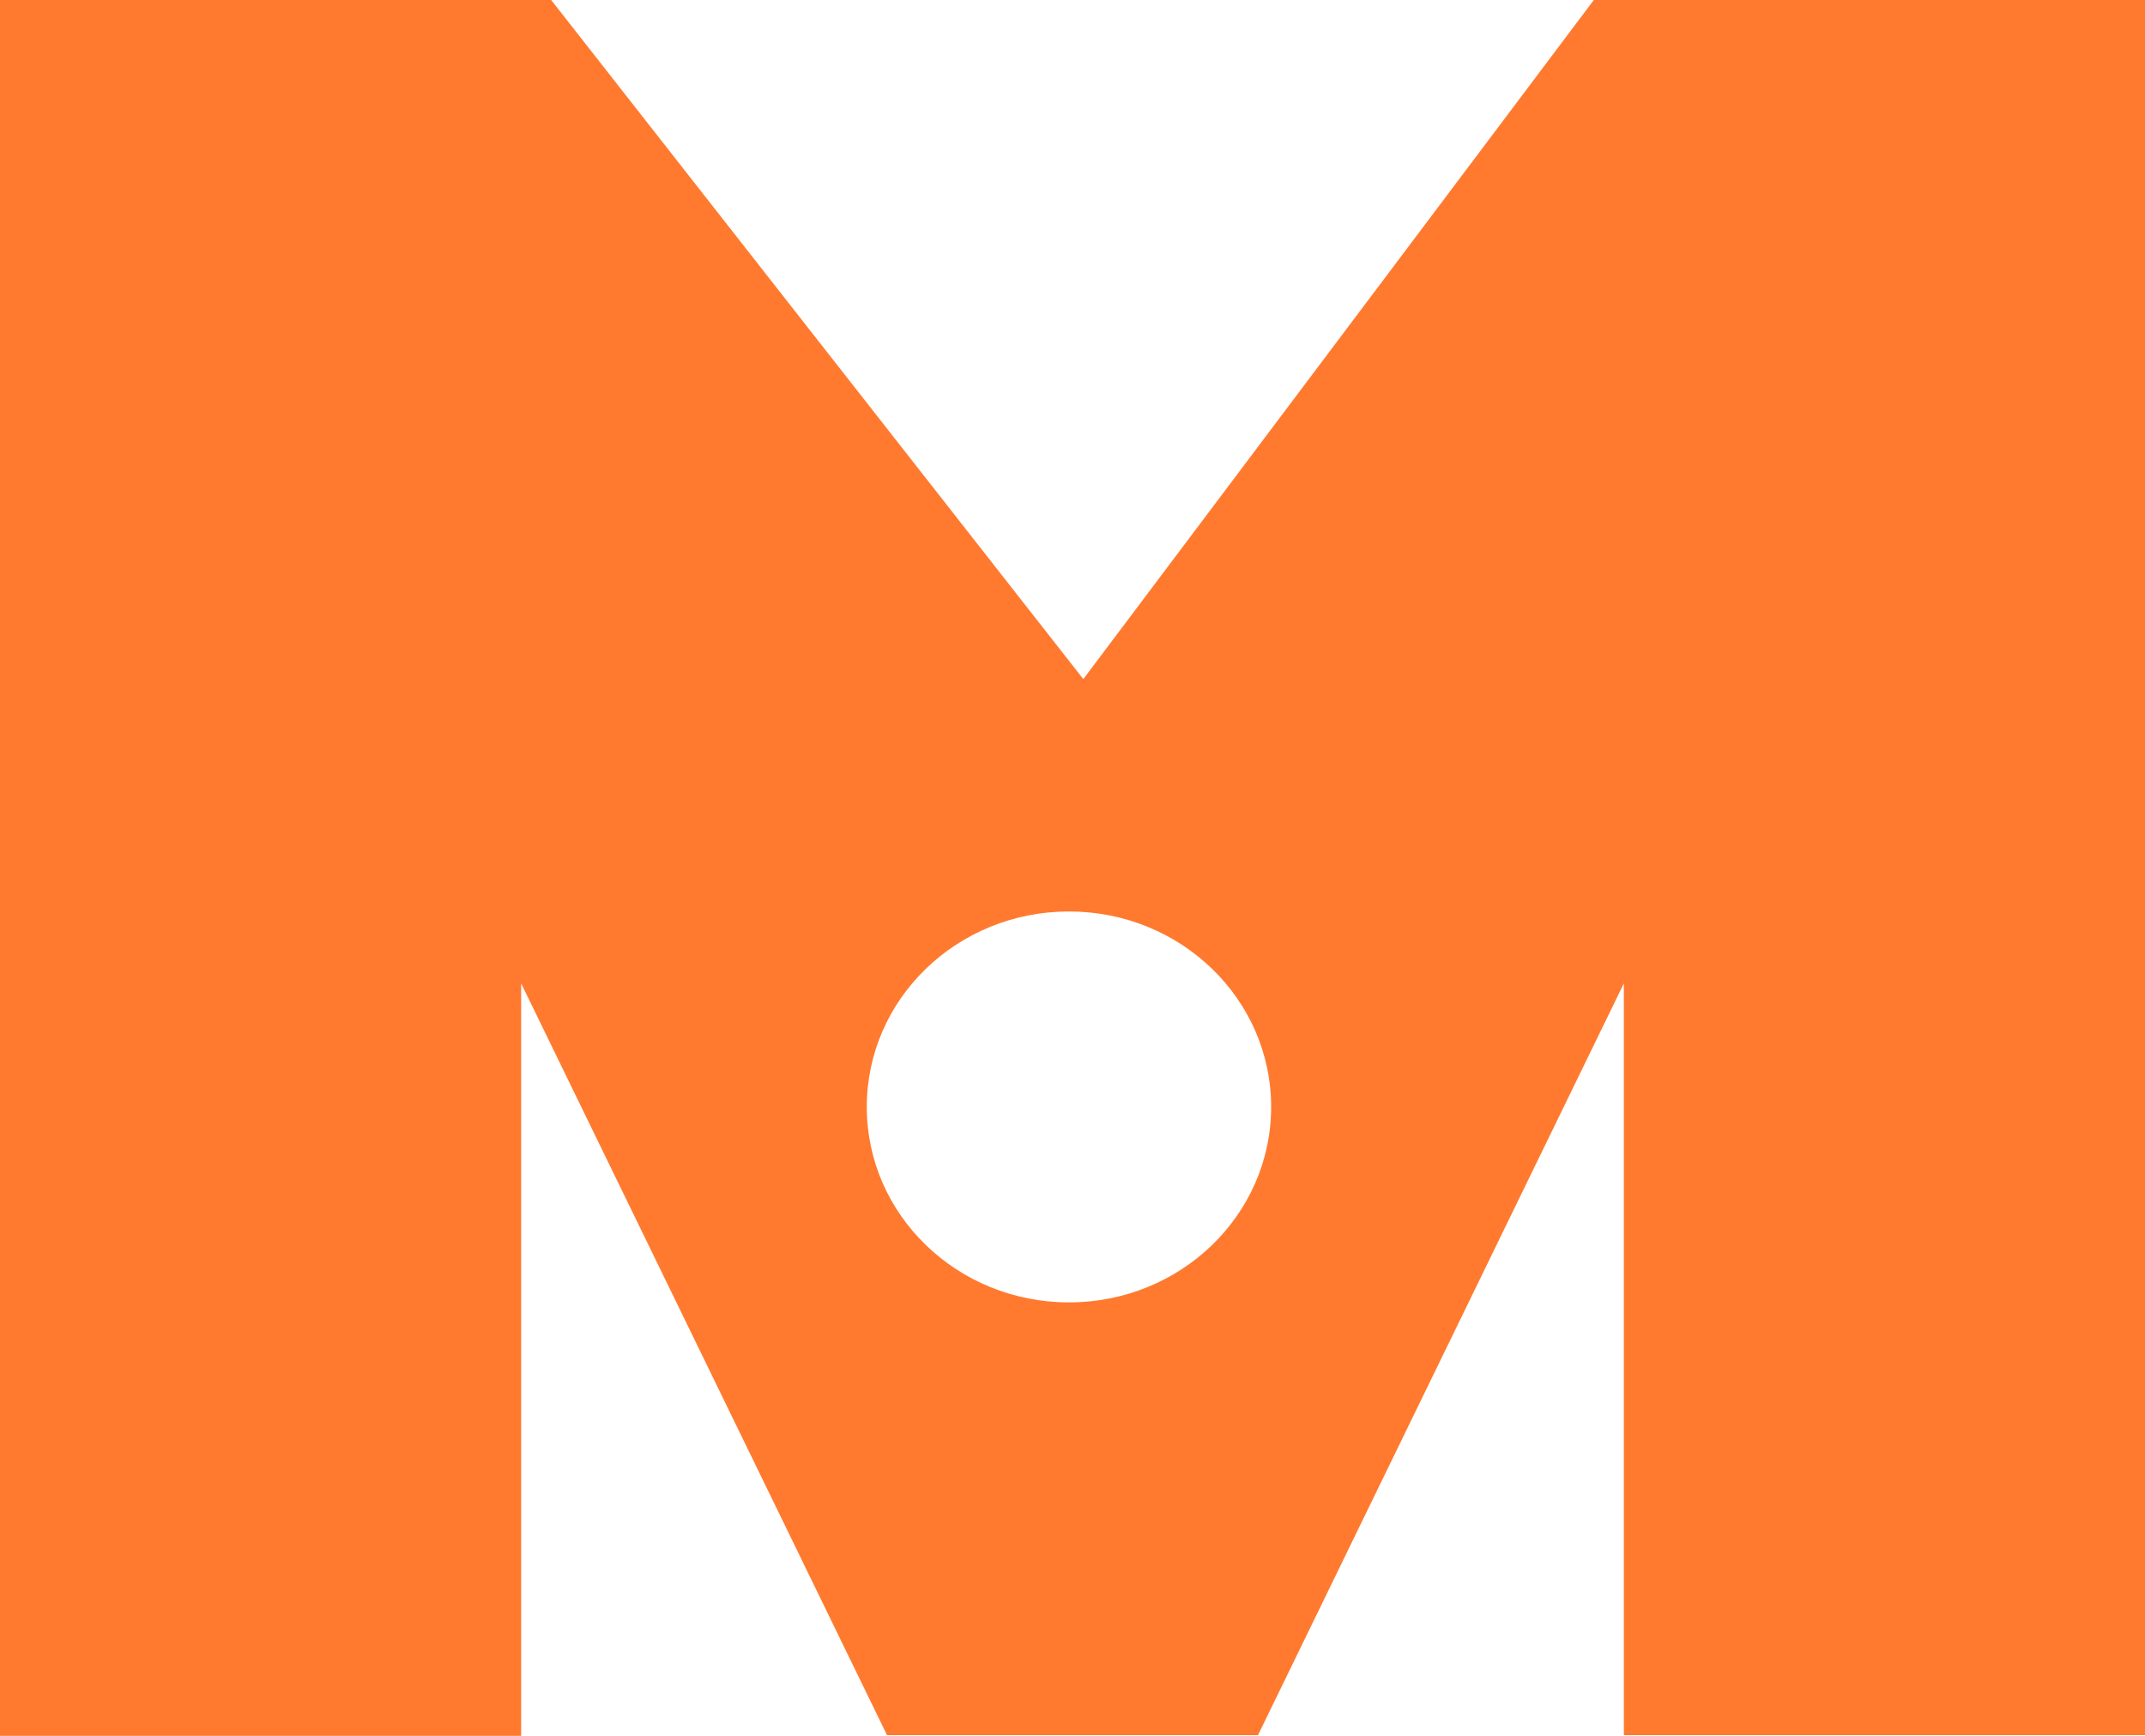 <?xml version="1.0" encoding="UTF-8"?>
<svg id="_레이어_2" data-name="레이어 2" xmlns="http://www.w3.org/2000/svg" viewBox="0 0 63.55 51.42">
  <defs>
    <style>
      .cls-1 {
        fill: #ff7a2f;
      }
    </style>
  </defs>
  <g id="_레이어_2-2" data-name=" 레이어 2">
    <g id="_레이어_1-2" data-name=" 레이어 1-2">
      <path class="cls-1" d="m32.09,20.11L16.33,0H0v51.42h15.44v-22.29l10.84,22.27h10.99l10.84-22.27v22.27h15.44V0h-16.33l-15.12,20.11h0Zm-.42,18.47c-3.31,0-5.99-2.59-5.99-5.79s2.68-5.79,5.99-5.79,5.99,2.59,5.99,5.79-2.68,5.79-5.99,5.79Z"/>
    </g>
  </g>
</svg>